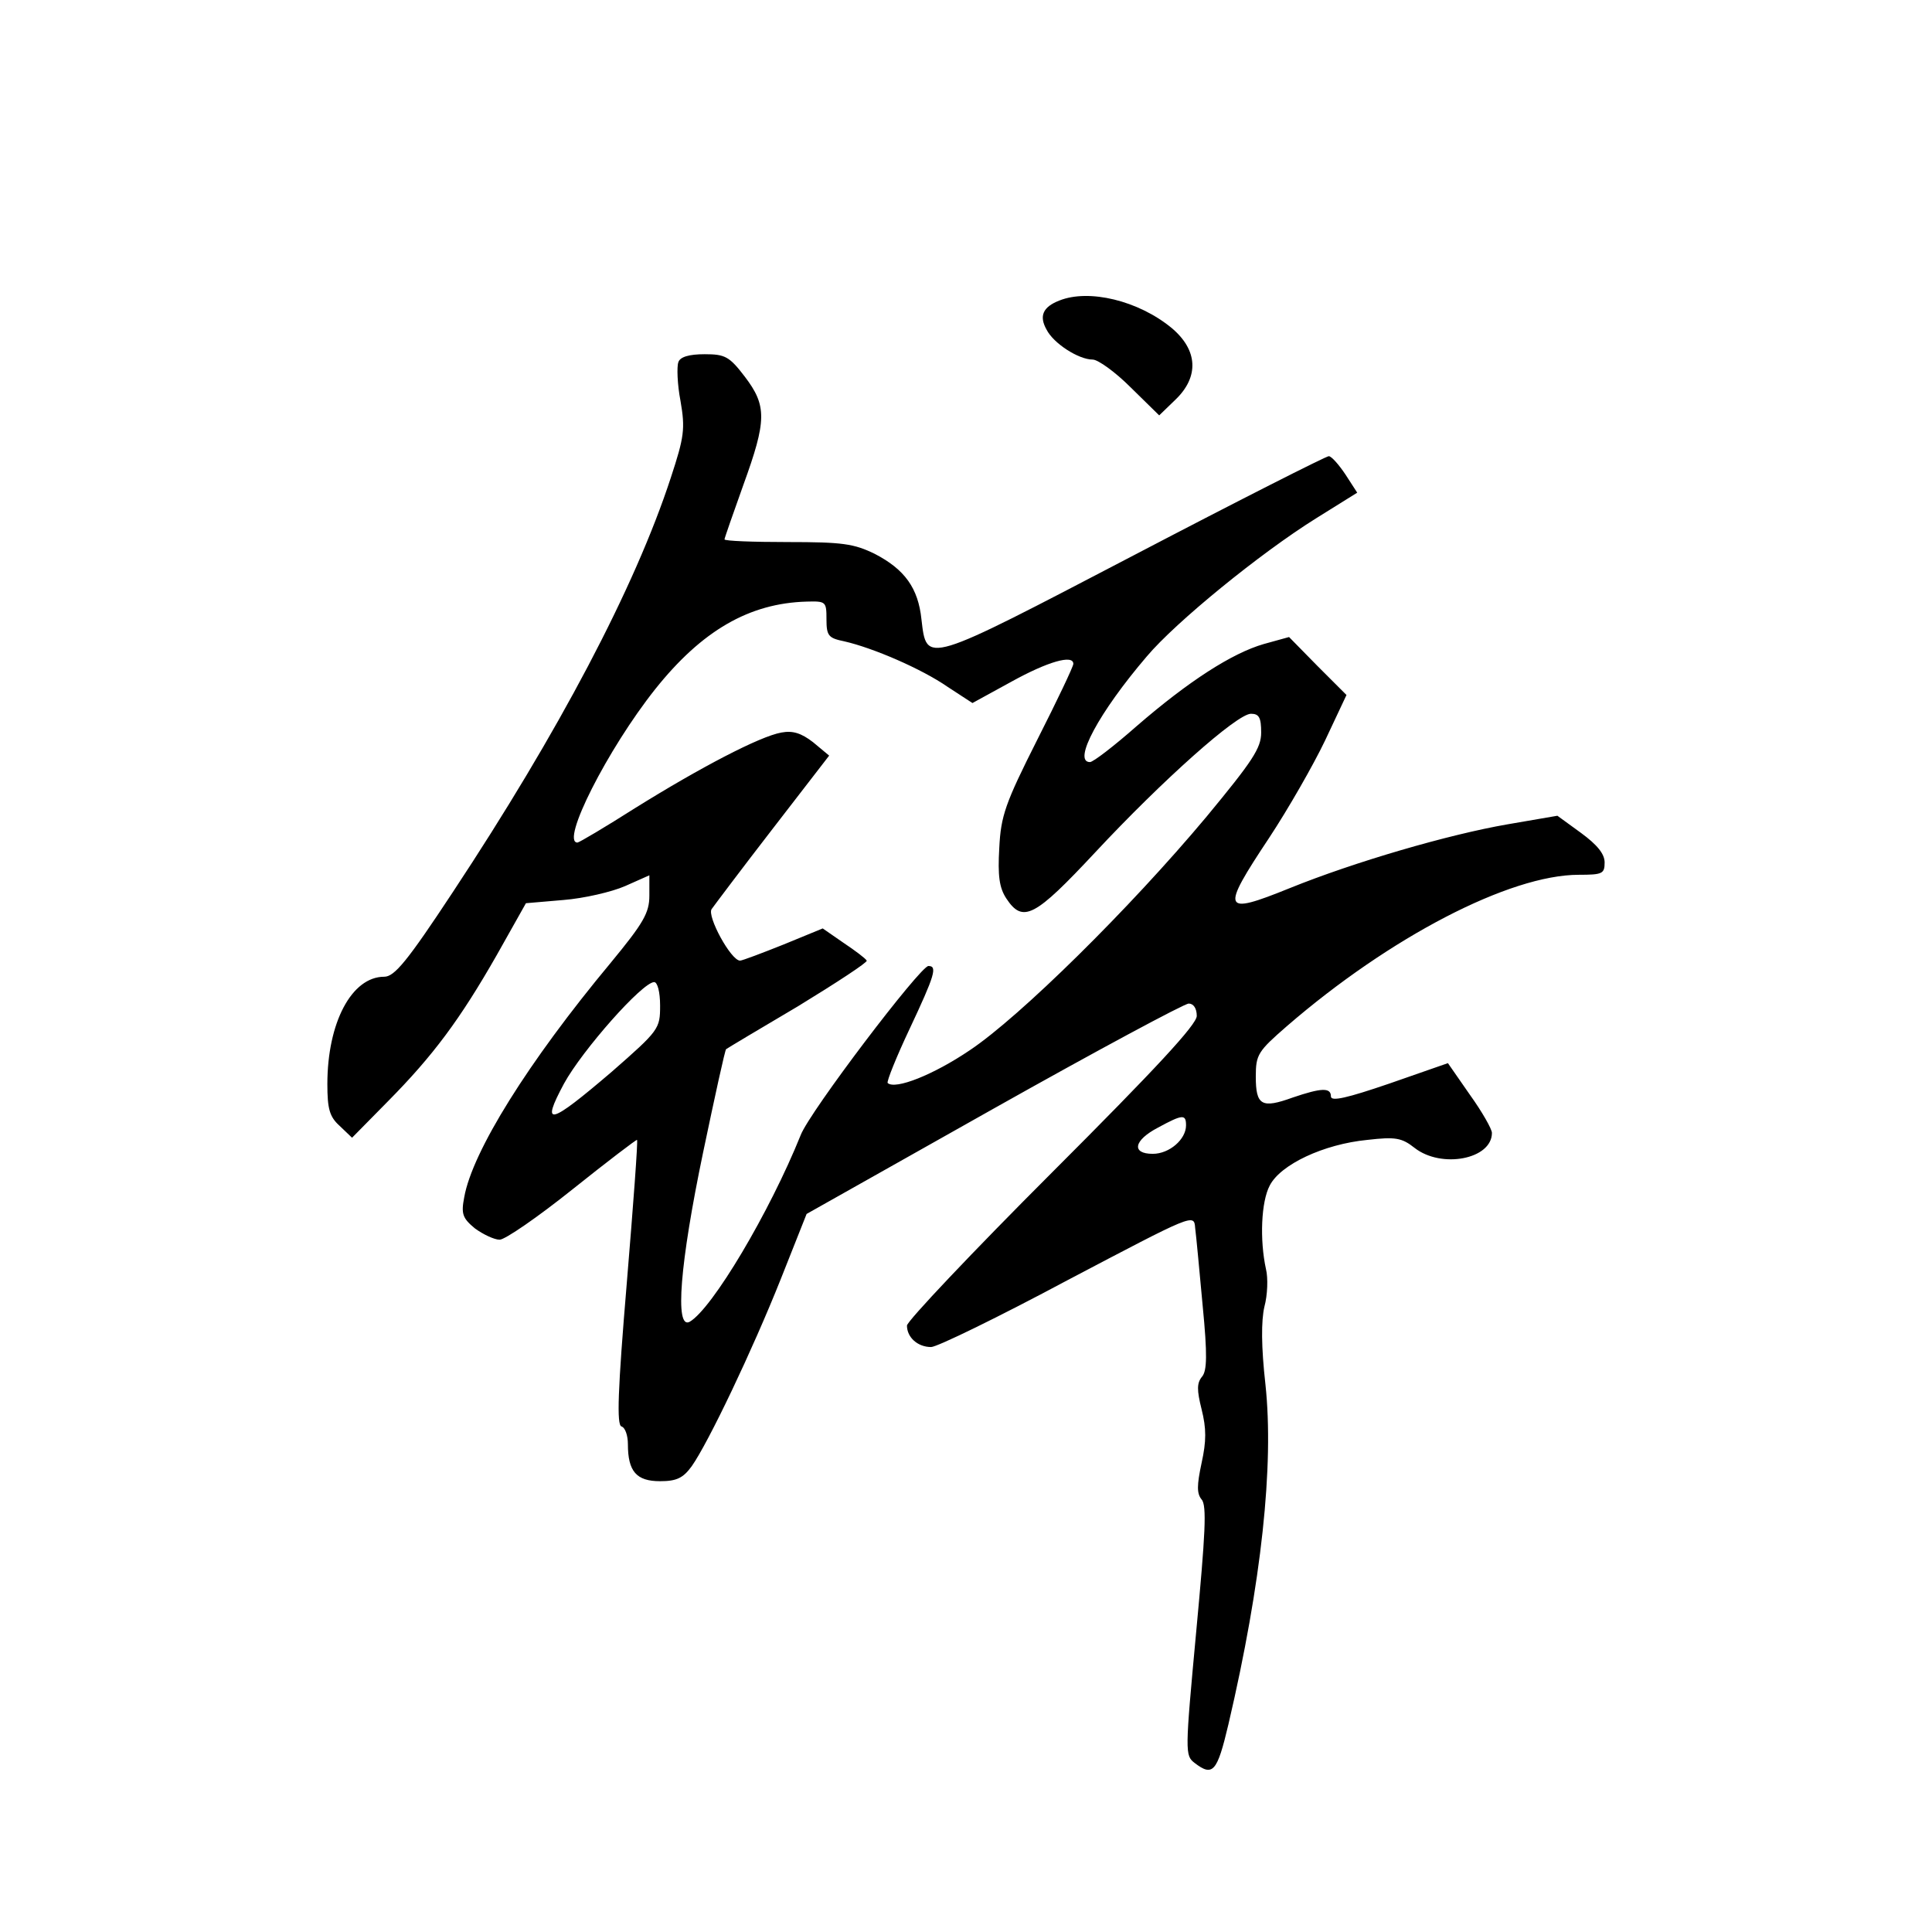 <?xml version="1.0" standalone="no"?>
<!DOCTYPE svg PUBLIC "-//W3C//DTD SVG 20010904//EN"
 "http://www.w3.org/TR/2001/REC-SVG-20010904/DTD/svg10.dtd">
<svg version="1.0" xmlns="http://www.w3.org/2000/svg"
 width="360pt" height="360pt" viewBox="0 0 360 360"
 preserveAspectRatio="xMidYMid meet">
<g transform="translate(0,360) scale(0.1,-0.1)"
fill="#000000" stroke="none">
<path d="M1974 3040 c-31 -12 -38 -29 -24 -54 13 -26 60 -56 86 -56 10 0 42
-23 71 -52 l53 -52 30 29 c45 43 42 93 -7 134 -62 51 -154 73 -209 51z"/>
<path d="M1264 2925 c-3 -8 -2 -41 4 -72 9 -52 7 -67 -18 -143 -67 -205 -209
-474 -406 -772 -85 -129 -109 -158 -128 -158 -61 0 -106 -86 -106 -200 0 -46
4 -61 23 -78 l23 -22 67 68 c84 85 134 152 203 273 l54 96 70 6 c38 3 90 15
115 26 l45 20 0 -38 c0 -32 -11 -51 -72 -125 -154 -185 -258 -352 -273 -437
-6 -31 -3 -39 20 -58 15 -11 36 -21 46 -21 10 0 71 42 136 94 65 52 119 93
120 92 2 -1 -7 -121 -19 -266 -17 -202 -19 -265 -10 -268 7 -2 12 -17 12 -33
0 -51 16 -69 60 -69 31 0 43 6 59 28 31 44 113 216 166 349 l48 121 348 196
c192 108 356 196 364 196 9 0 15 -9 15 -23 0 -16 -76 -98 -270 -292 -148 -148
-270 -277 -270 -285 0 -22 20 -40 45 -40 11 0 126 56 255 125 234 123 235 124
237 97 2 -15 8 -80 14 -145 9 -92 8 -121 -1 -132 -10 -12 -10 -25 -1 -61 9
-36 9 -59 0 -100 -9 -42 -9 -57 0 -68 10 -11 7 -64 -10 -246 -21 -226 -21
-231 -3 -245 34 -26 42 -17 63 72 62 265 85 483 69 633 -8 71 -8 119 -2 145 6
22 7 54 3 70 -12 55 -9 126 7 156 20 39 100 77 182 85 52 6 64 4 88 -15 50
-39 144 -21 144 28 0 7 -18 39 -41 71 l-41 59 -109 -38 c-79 -27 -109 -34
-109 -24 0 17 -18 16 -71 -2 -58 -21 -69 -15 -69 39 0 41 4 47 58 94 192 166
415 282 544 282 44 0 48 2 48 23 0 16 -14 33 -44 55 l-44 32 -93 -16 c-110
-19 -285 -70 -406 -119 -126 -51 -129 -43 -38 94 35 53 82 135 104 181 l40 85
-54 54 -53 54 -47 -13 c-59 -17 -140 -69 -237 -153 -42 -37 -81 -67 -87 -67
-33 0 17 93 106 197 54 64 211 192 315 257 l77 48 -22 34 c-12 18 -26 34 -31
34 -5 0 -169 -83 -364 -185 -391 -204 -385 -203 -395 -119 -6 58 -31 93 -87
122 -39 19 -60 22 -162 22 -65 0 -118 2 -118 5 0 2 16 48 35 101 44 121 44
148 3 202 -29 38 -37 42 -75 42 -29 0 -46 -5 -49 -15z m276 -479 c0 -31 4 -35
33 -41 53 -12 144 -51 193 -85 l46 -30 73 40 c67 37 115 51 115 33 0 -5 -30
-68 -67 -141 -60 -119 -68 -142 -71 -202 -3 -52 0 -74 13 -94 31 -47 53 -35
166 86 125 134 264 258 290 258 15 0 19 -7 19 -35 0 -29 -16 -53 -102 -157
-143 -171 -348 -373 -441 -435 -68 -46 -139 -74 -153 -61 -2 3 16 48 41 101
47 100 52 117 35 117 -15 0 -221 -271 -238 -315 -58 -144 -165 -324 -207 -348
-28 -15 -18 109 25 315 22 105 41 192 43 193 1 1 61 37 134 80 72 44 130 82
128 85 -2 4 -22 19 -43 33 l-39 27 -73 -30 c-40 -16 -77 -30 -81 -30 -17 0
-62 83 -53 96 5 7 56 75 114 150 l105 136 -30 25 c-22 17 -38 22 -59 18 -40
-7 -151 -65 -273 -141 -55 -35 -104 -64 -107 -64 -32 0 56 174 145 286 87 109
175 160 282 163 36 1 37 0 37 -33z m-310 -720 c0 -43 -2 -46 -90 -123 -117
-100 -133 -104 -89 -22 34 62 146 189 168 189 6 0 11 -18 11 -44z m980 -223
c0 -26 -31 -53 -62 -53 -40 0 -36 25 10 49 46 25 52 25 52 4z"/>
</g>
</svg>
